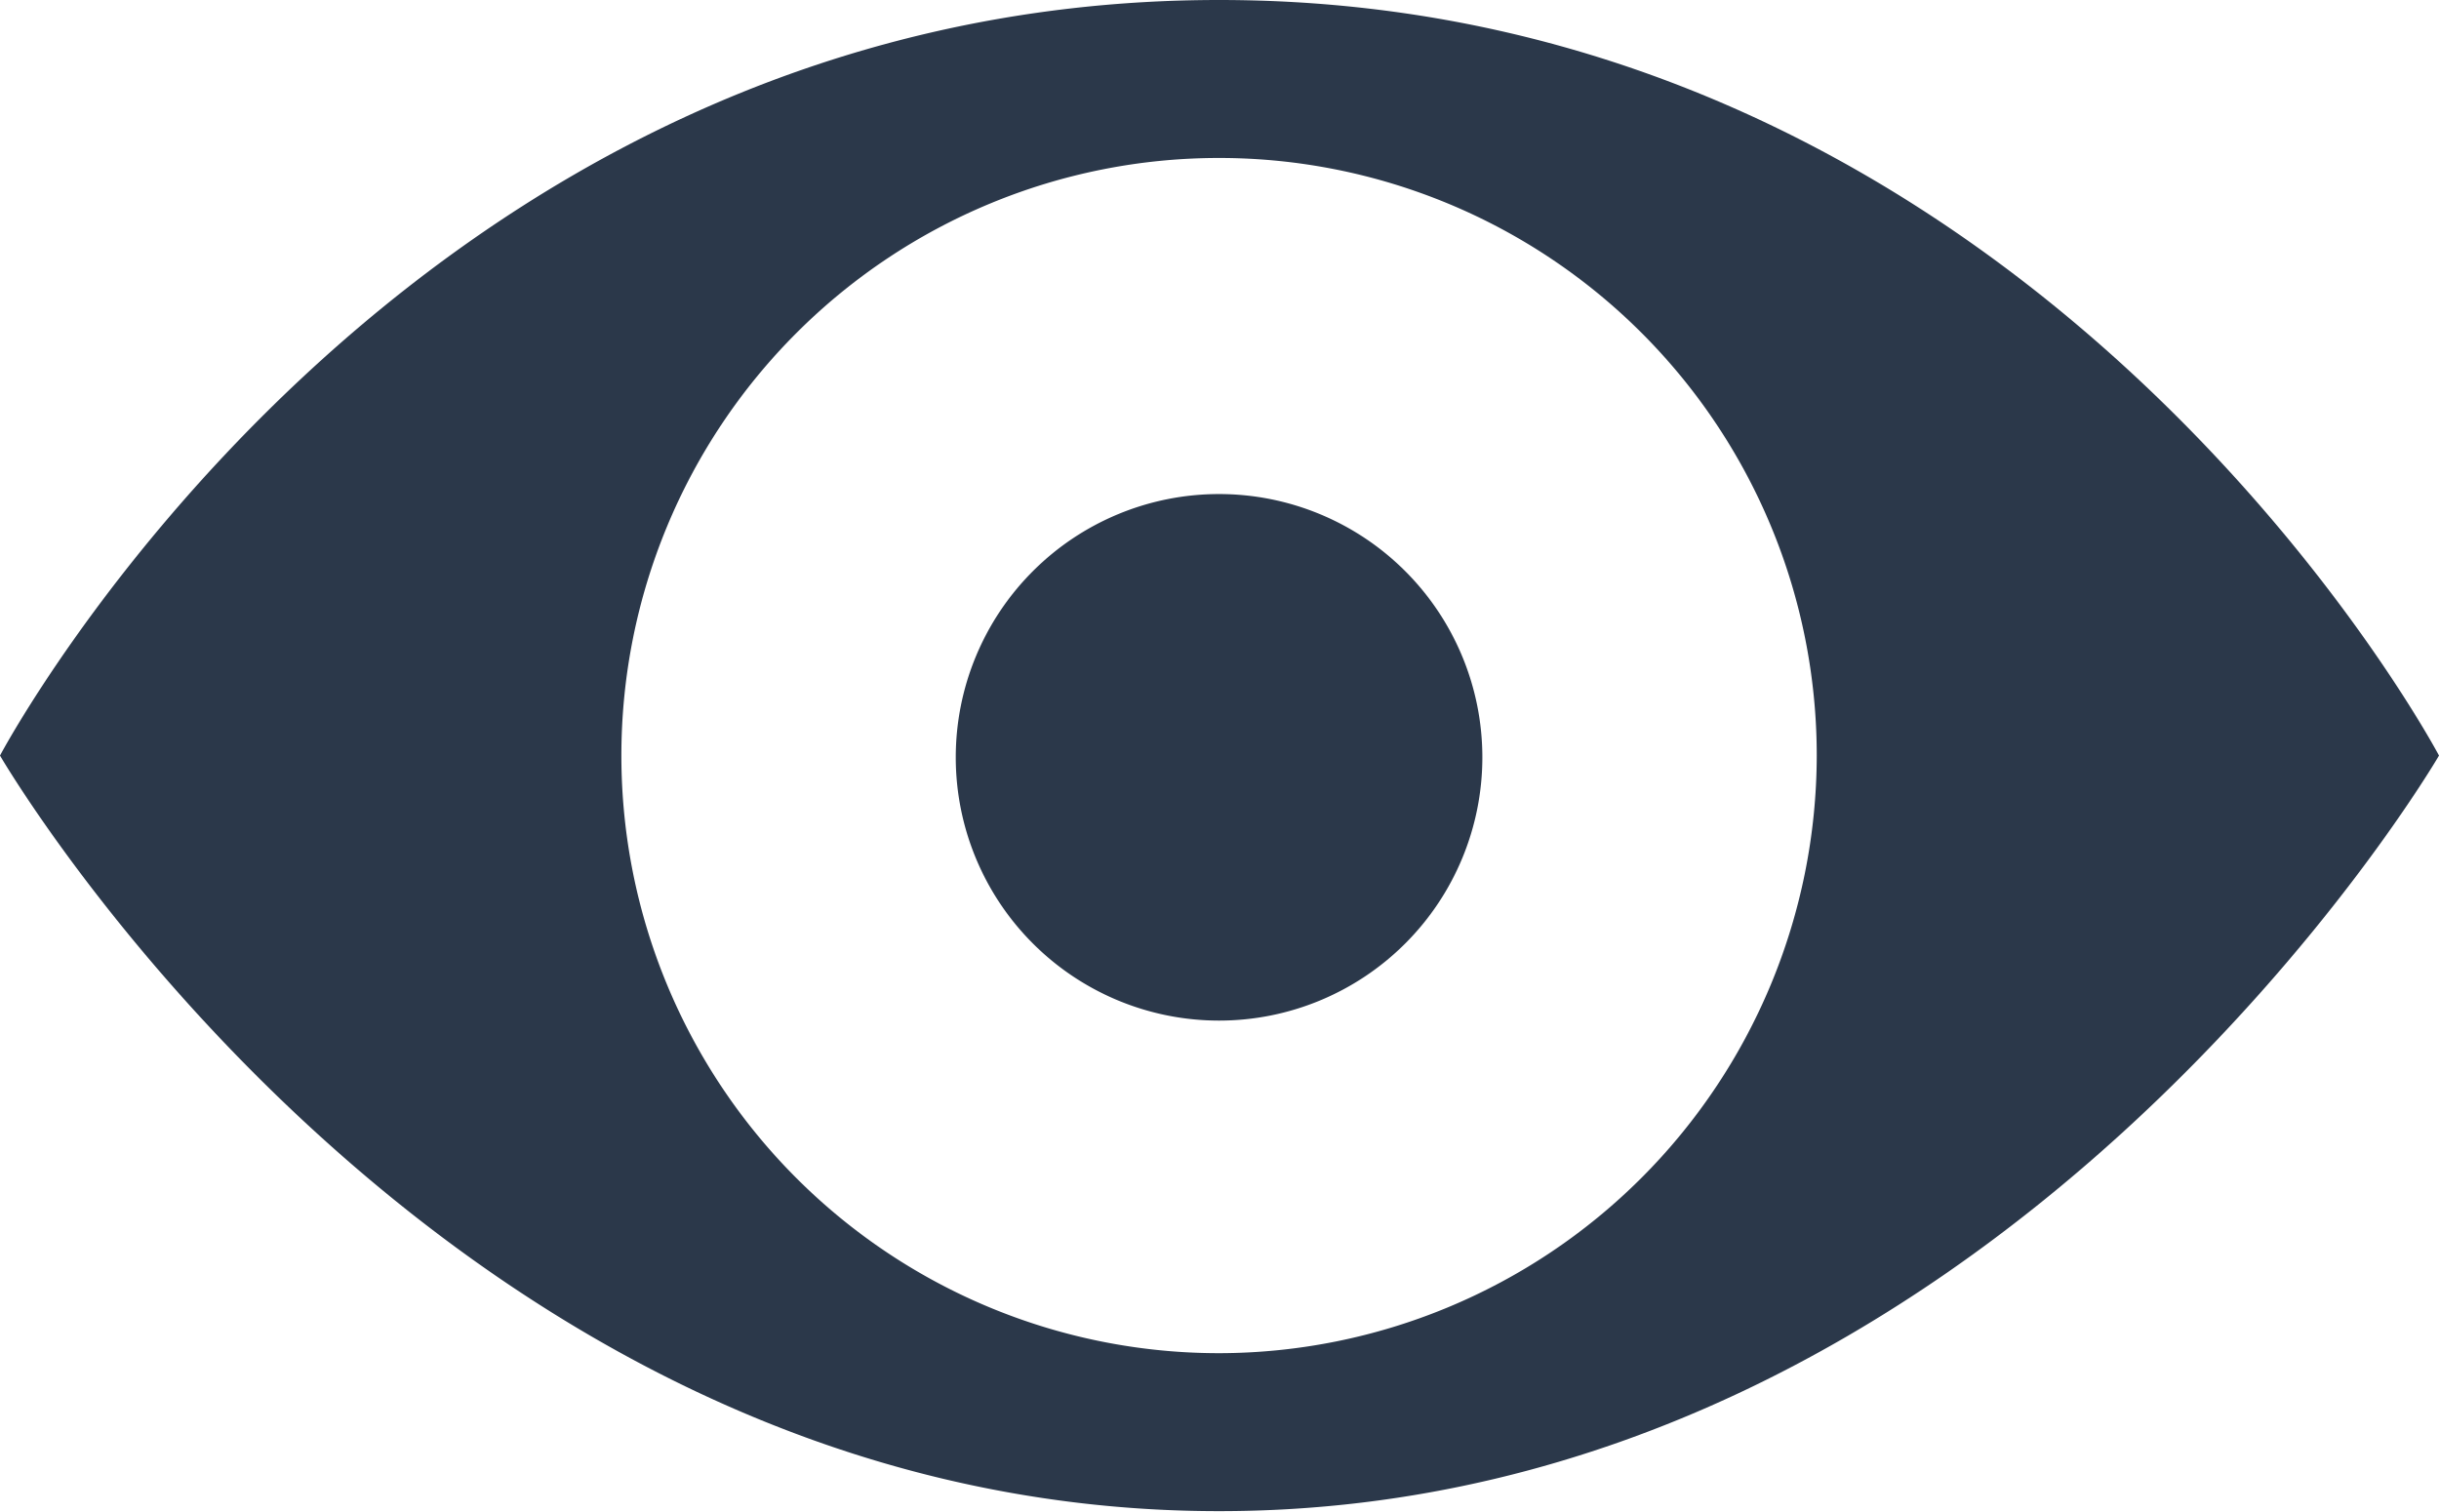<svg xmlns="http://www.w3.org/2000/svg" viewBox="0 0 27.79 17.23"><defs><style>.cls-1{fill:#2b384a;}</style></defs><title>Asset 37</title><g id="Layer_2" data-name="Layer 2"><g id="Layer_1-2" data-name="Layer 1"><path class="cls-1" d="M13.89,0C4.55,0,0,8.61,0,8.61s5,8.61,13.89,8.61S27.79,8.61,27.79,8.61,23.24,0,13.89,0Zm0,15.42A6.81,6.81,0,1,1,20.7,8.61,6.82,6.82,0,0,1,13.89,15.42Z"/><path class="cls-1" d="M13.89,5.63a3,3,0,1,0,3,3A3,3,0,0,0,13.89,5.63Z"/></g></g></svg>